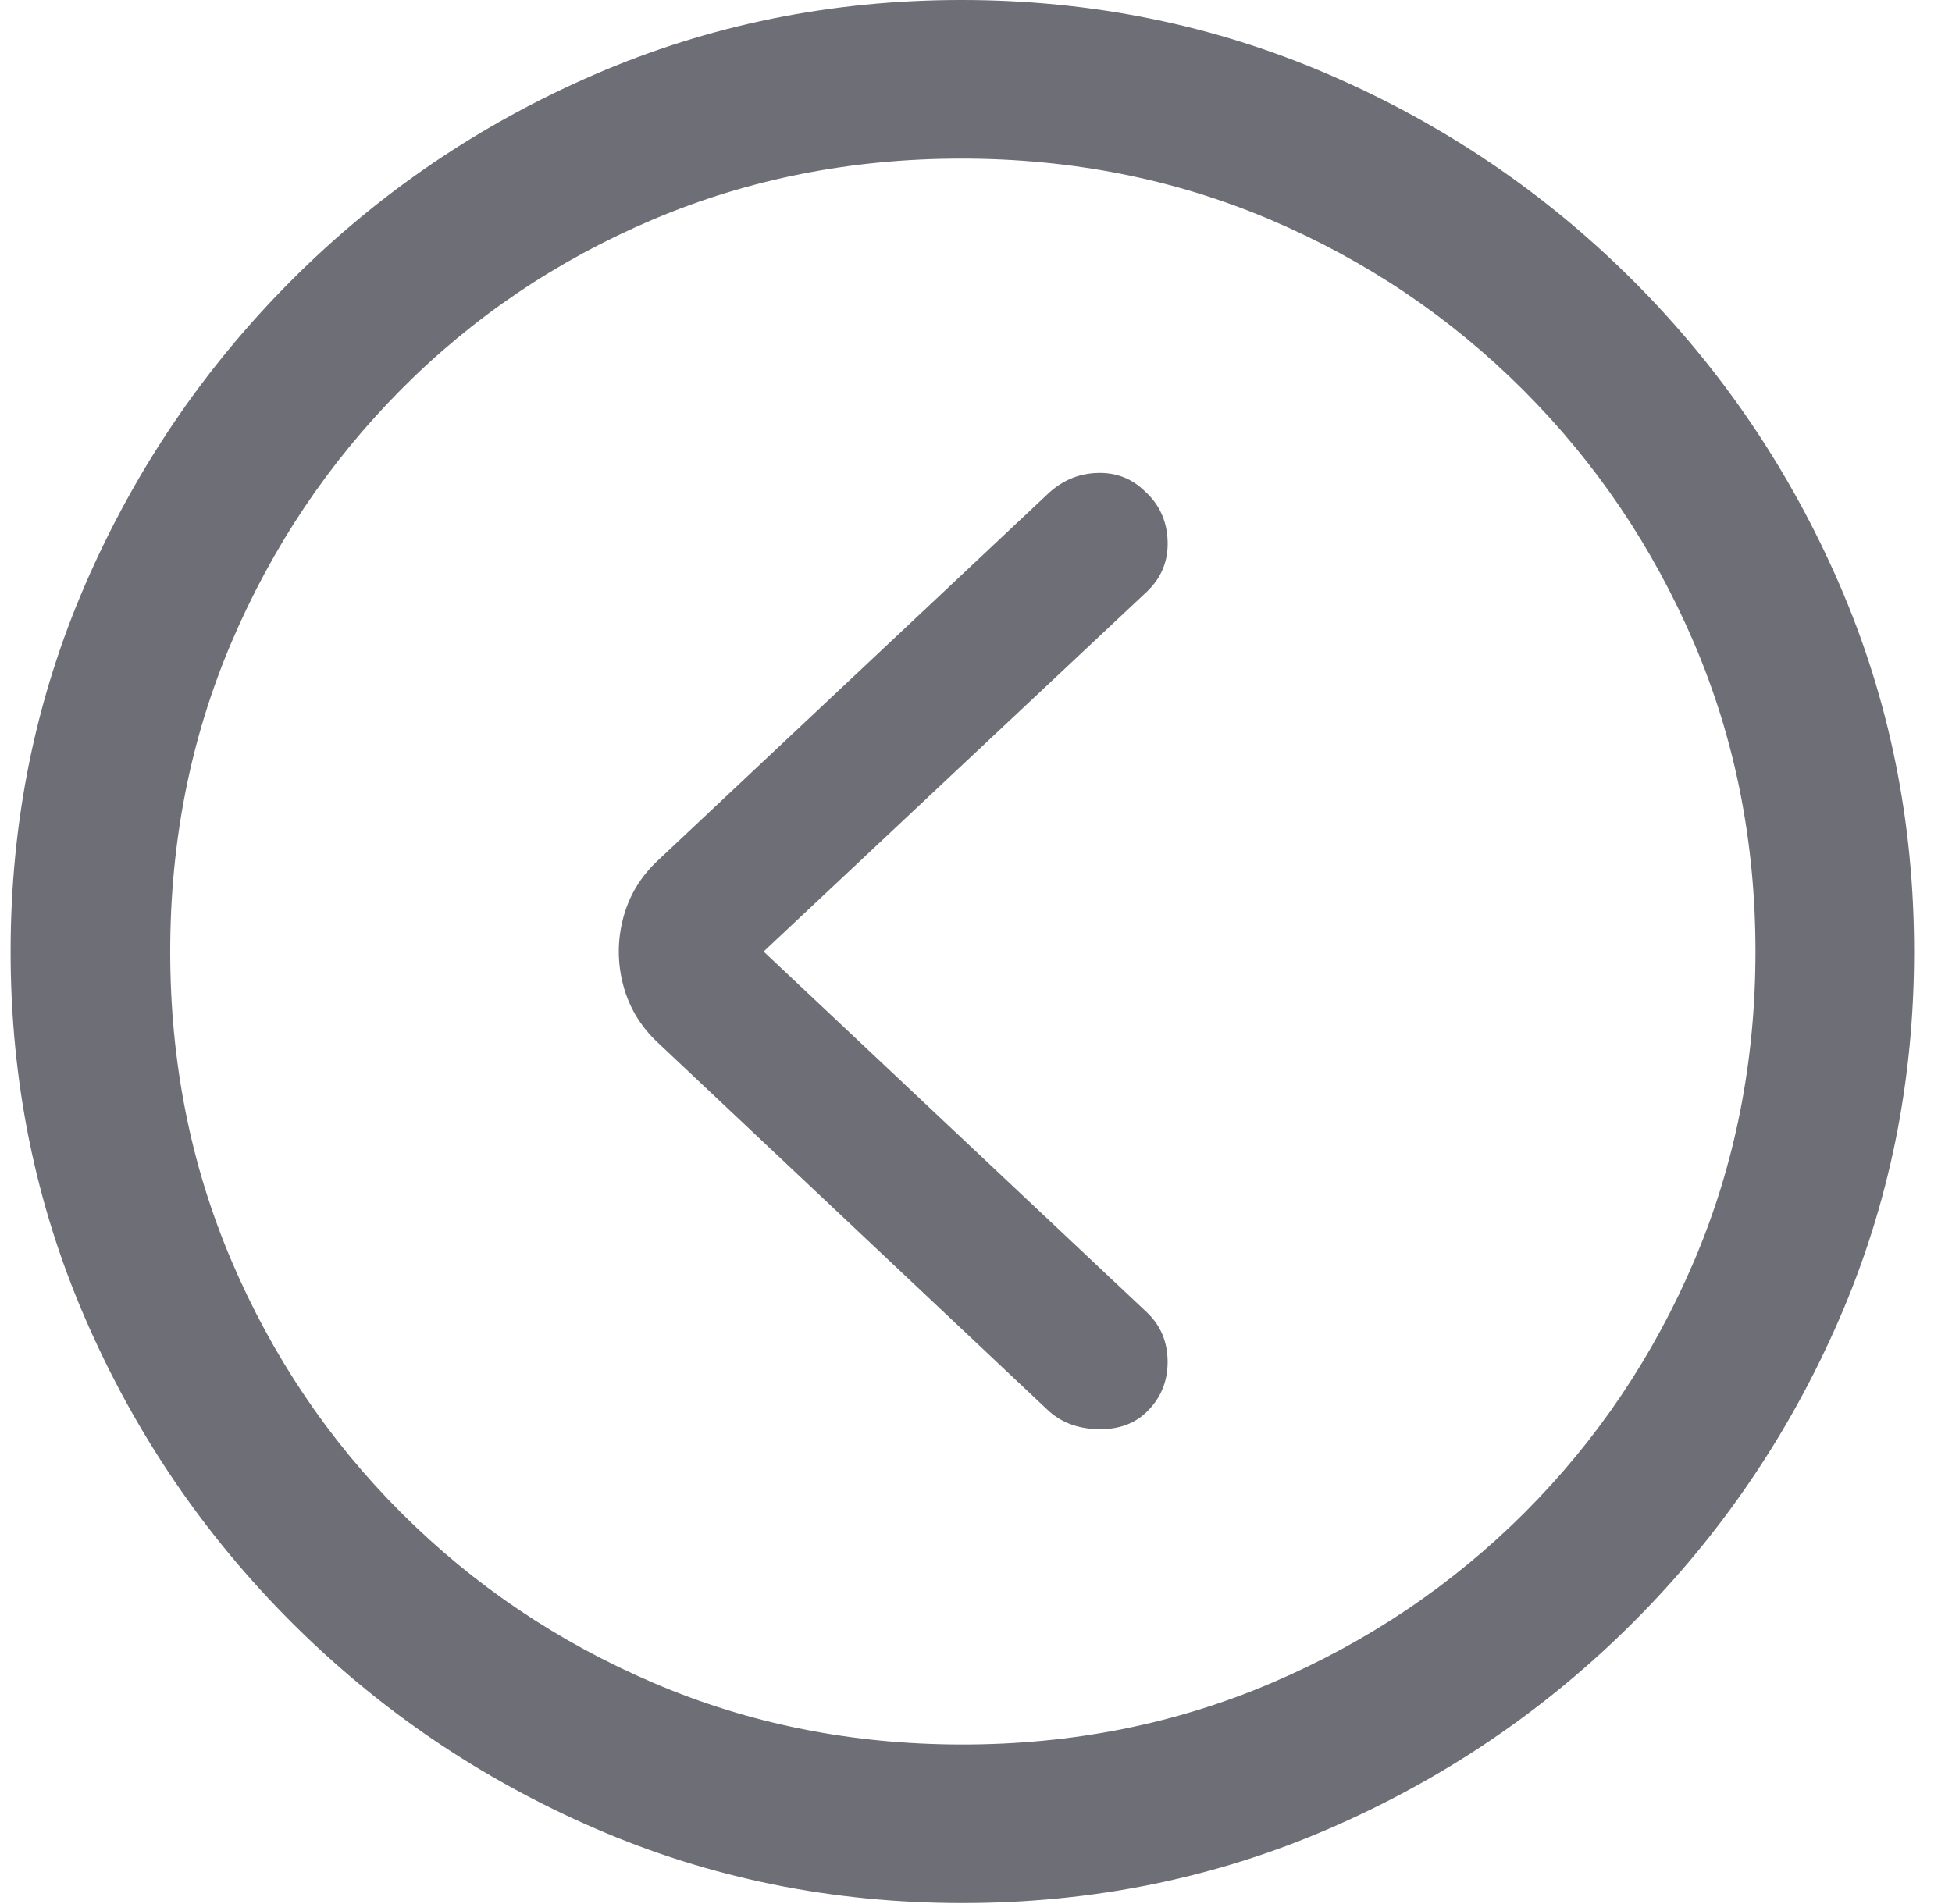 <svg width="41" height="40" viewBox="0 0 41 40" fill="none" xmlns="http://www.w3.org/2000/svg">
<path d="M20.214 39.98C22.944 39.98 25.515 39.458 27.925 38.413C30.336 37.367 32.463 35.924 34.305 34.081C36.147 32.239 37.591 30.113 38.636 27.702C39.681 25.292 40.204 22.721 40.204 19.99C40.204 17.259 39.681 14.689 38.636 12.278C37.591 9.868 36.147 7.741 34.305 5.899C32.463 4.057 30.333 2.613 27.916 1.568C25.499 0.523 22.925 0 20.194 0C17.463 0 14.893 0.523 12.482 1.568C10.072 2.613 7.948 4.057 6.113 5.899C4.277 7.741 2.836 9.868 1.791 12.278C0.746 14.689 0.223 17.259 0.223 19.99C0.223 22.721 0.746 25.292 1.791 27.702C2.836 30.113 4.28 32.239 6.122 34.081C7.965 35.924 10.091 37.367 12.502 38.413C14.912 39.458 17.483 39.98 20.214 39.98ZM20.214 36.649C17.901 36.649 15.739 36.218 13.727 35.355C11.714 34.493 9.947 33.301 8.425 31.779C6.903 30.256 5.714 28.489 4.858 26.477C4.003 24.465 3.575 22.303 3.575 19.99C3.575 17.678 4.003 15.515 4.858 13.503C5.714 11.491 6.9 9.721 8.415 8.192C9.931 6.663 11.695 5.471 13.707 4.615C15.719 3.76 17.881 3.332 20.194 3.332C22.507 3.332 24.669 3.76 26.681 4.615C28.693 5.471 30.463 6.663 31.992 8.192C33.521 9.721 34.716 11.491 35.579 13.503C36.441 15.515 36.872 17.678 36.872 19.99C36.872 22.303 36.444 24.465 35.589 26.477C34.733 28.489 33.544 30.256 32.022 31.779C30.499 33.301 28.729 34.493 26.71 35.355C24.692 36.218 22.526 36.649 20.214 36.649ZM24.075 29.672C24.375 29.384 24.525 29.032 24.525 28.613C24.525 28.195 24.381 27.849 24.094 27.575L16.039 19.99L24.094 12.425C24.395 12.138 24.538 11.785 24.525 11.367C24.512 10.949 24.355 10.603 24.055 10.328C23.78 10.054 23.444 9.923 23.046 9.936C22.647 9.949 22.297 10.1 21.997 10.387L13.825 18.07C13.459 18.409 13.214 18.814 13.09 19.285C12.966 19.755 12.966 20.225 13.09 20.696C13.214 21.166 13.459 21.571 13.825 21.911L21.997 29.613C22.271 29.874 22.621 30.012 23.046 30.024C23.47 30.038 23.813 29.92 24.075 29.672Z" fill="#6D6E76"/>
</svg>
